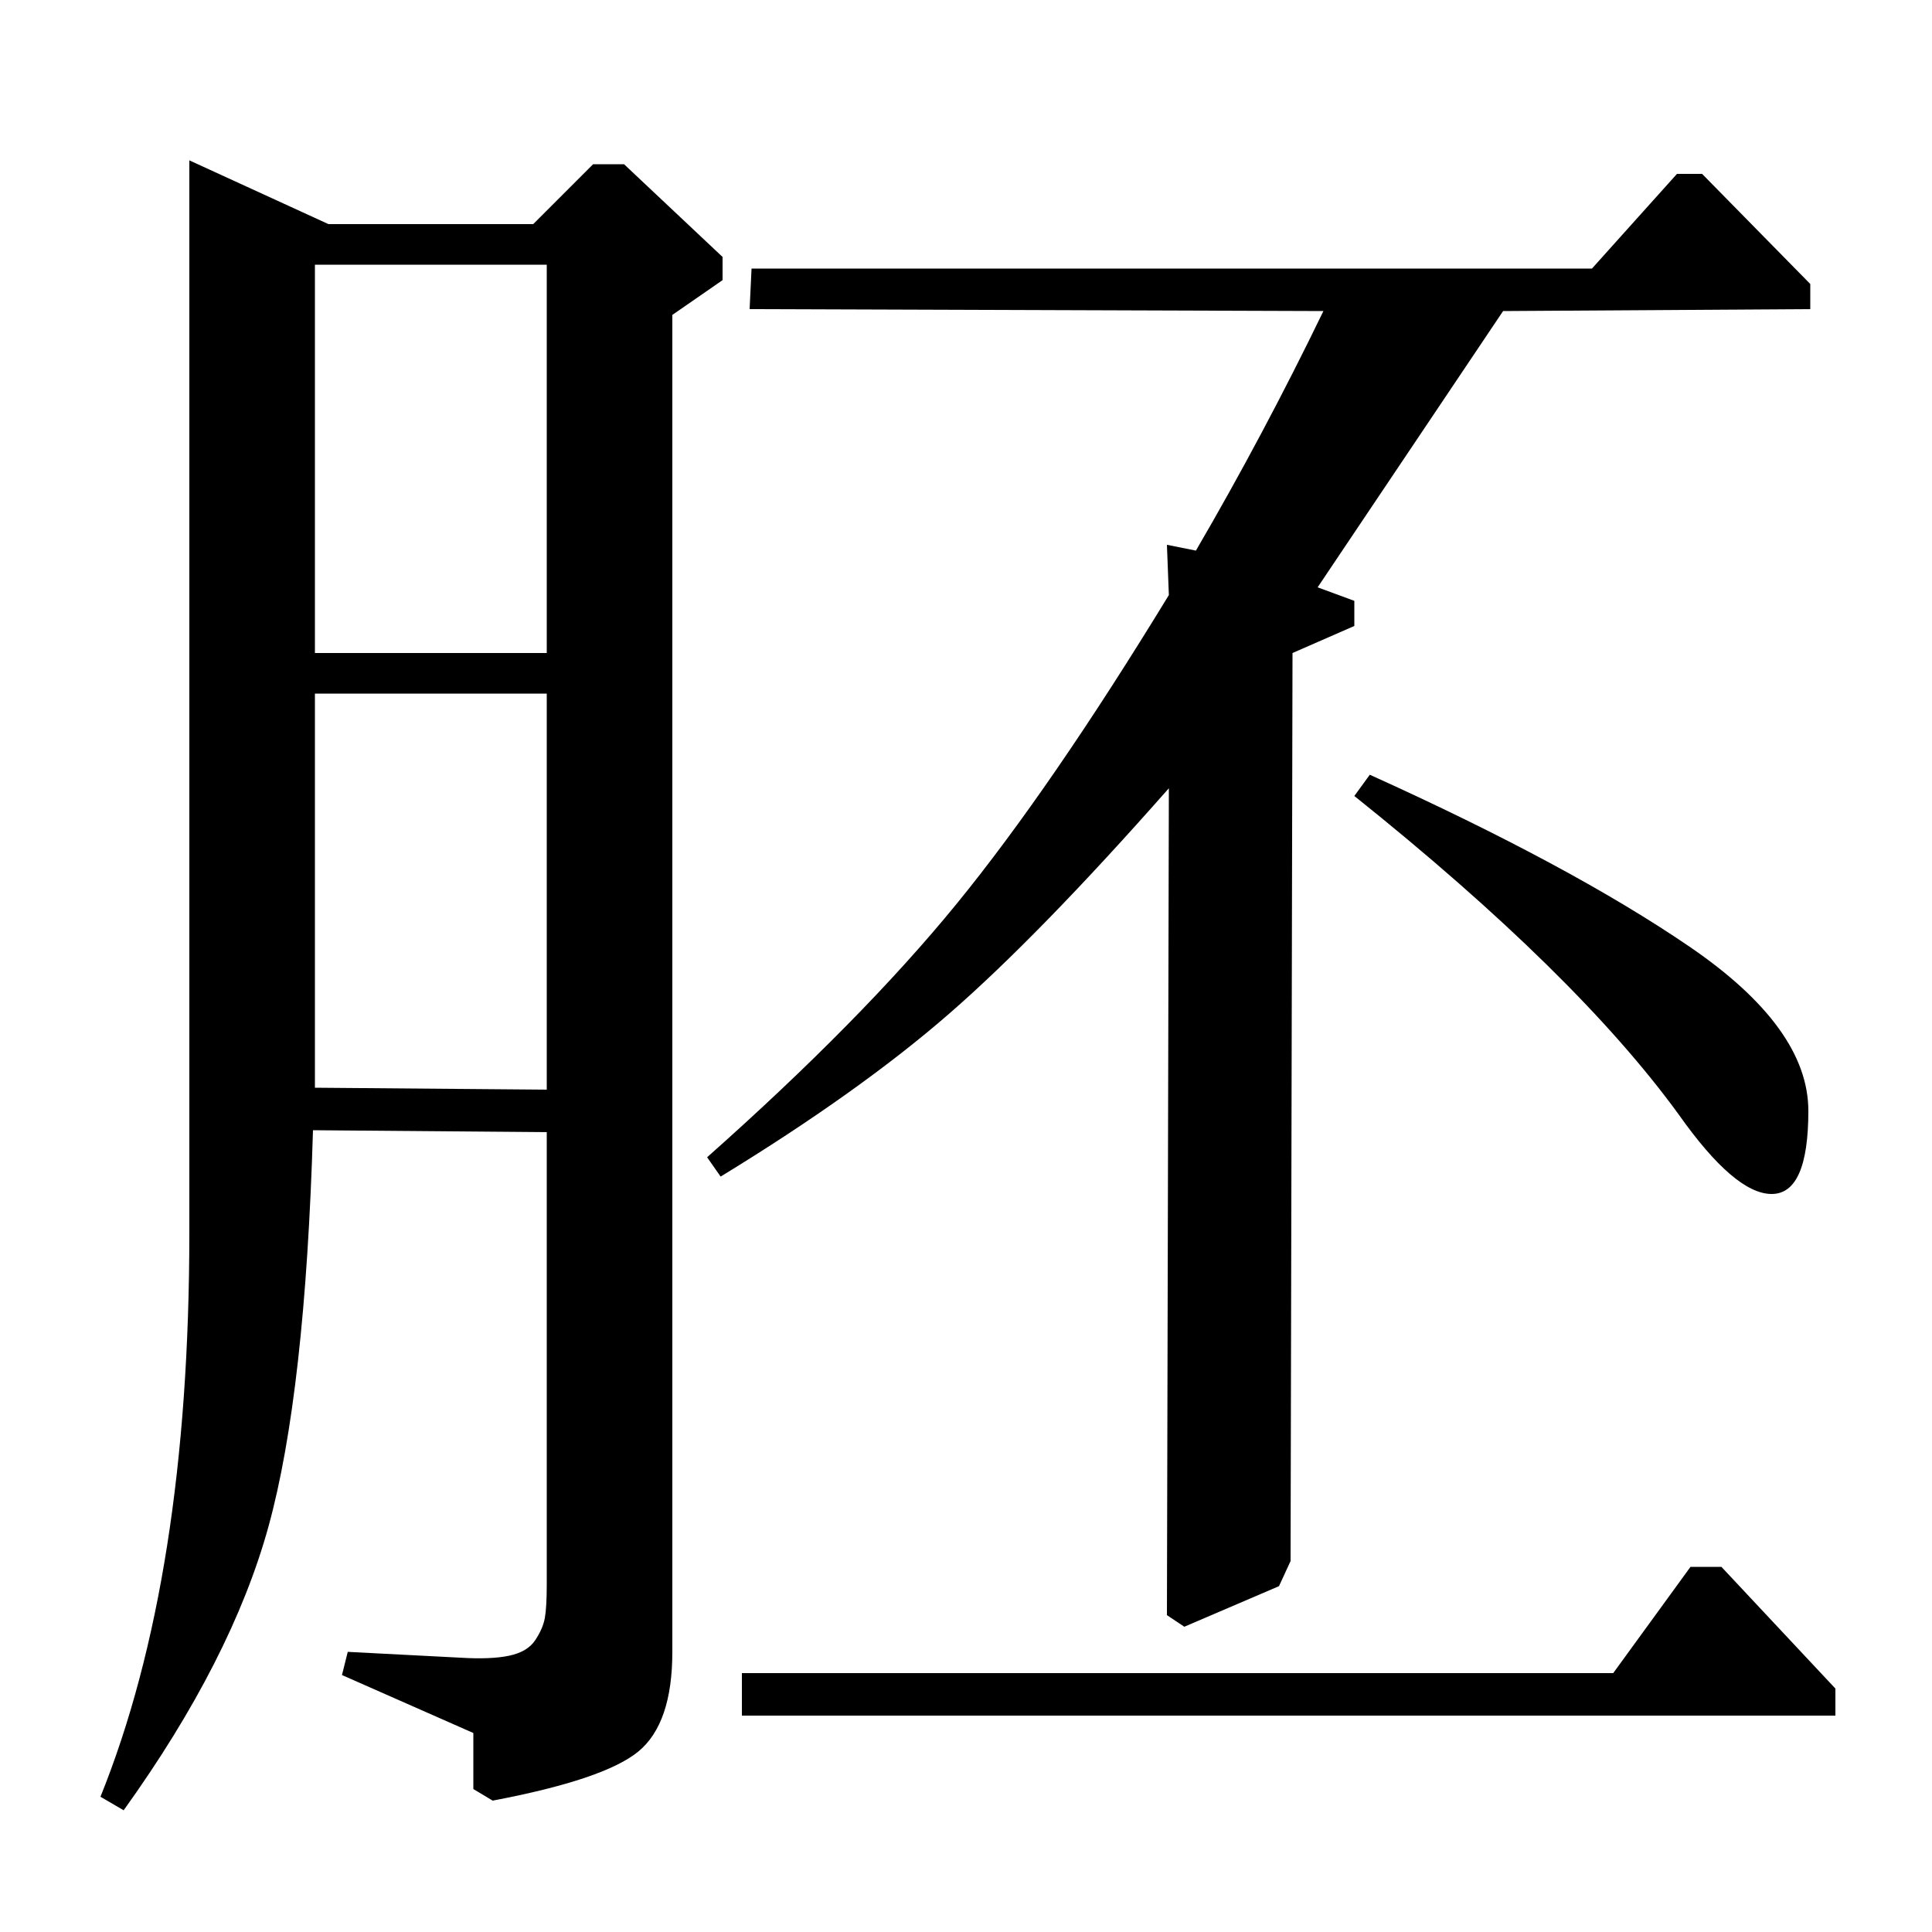 <?xml version="1.0" standalone="no"?>
<!DOCTYPE svg PUBLIC "-//W3C//DTD SVG 1.1//EN" "http://www.w3.org/Graphics/SVG/1.1/DTD/svg11.dtd" >
<svg xmlns="http://www.w3.org/2000/svg" xmlns:xlink="http://www.w3.org/1999/xlink" version="1.1" viewBox="0 -140 1000 1000">
  <g transform="matrix(1 0 0 -1 0 860)">
   <path fill="currentColor"
d="M937 840l-159 -1l-96 -143l19 -7v-13l-32 -14l-1 -470l-6 -13l-49 -21l-9 6l1 428q-67 -76 -113.5 -116.5t-118.5 -84.5l-7 10q80 71 129 131t110 160l-1 26l15 -3q35 60 66 124l-297 1l1 21h435l44 49h13l56 -57v-13zM701 588l8 11q104 -47 165.5 -89t61.5 -85t-19 -43
t-48 41q-53 73 -168 165zM384 112v22h451l40 55h16l59 -63v-14h-566zM98 917l72 -33h106l31 31h16l51 -48v-12l-26 -18v-692q0 -37 -17.5 -51.5t-75.5 -25.5l-10 6v29l-68 30l3 12l58 -3q16 -1 25.5 1t13.5 8t5 11.5t1 17.5v234l-121 1q-4 -136 -23 -205t-75 -147l-12 7
q46 114 46 292v555zM163 437l120 -1v205h-120v-204zM163 662h120v201h-120v-201z" />
  </g>

</svg>
